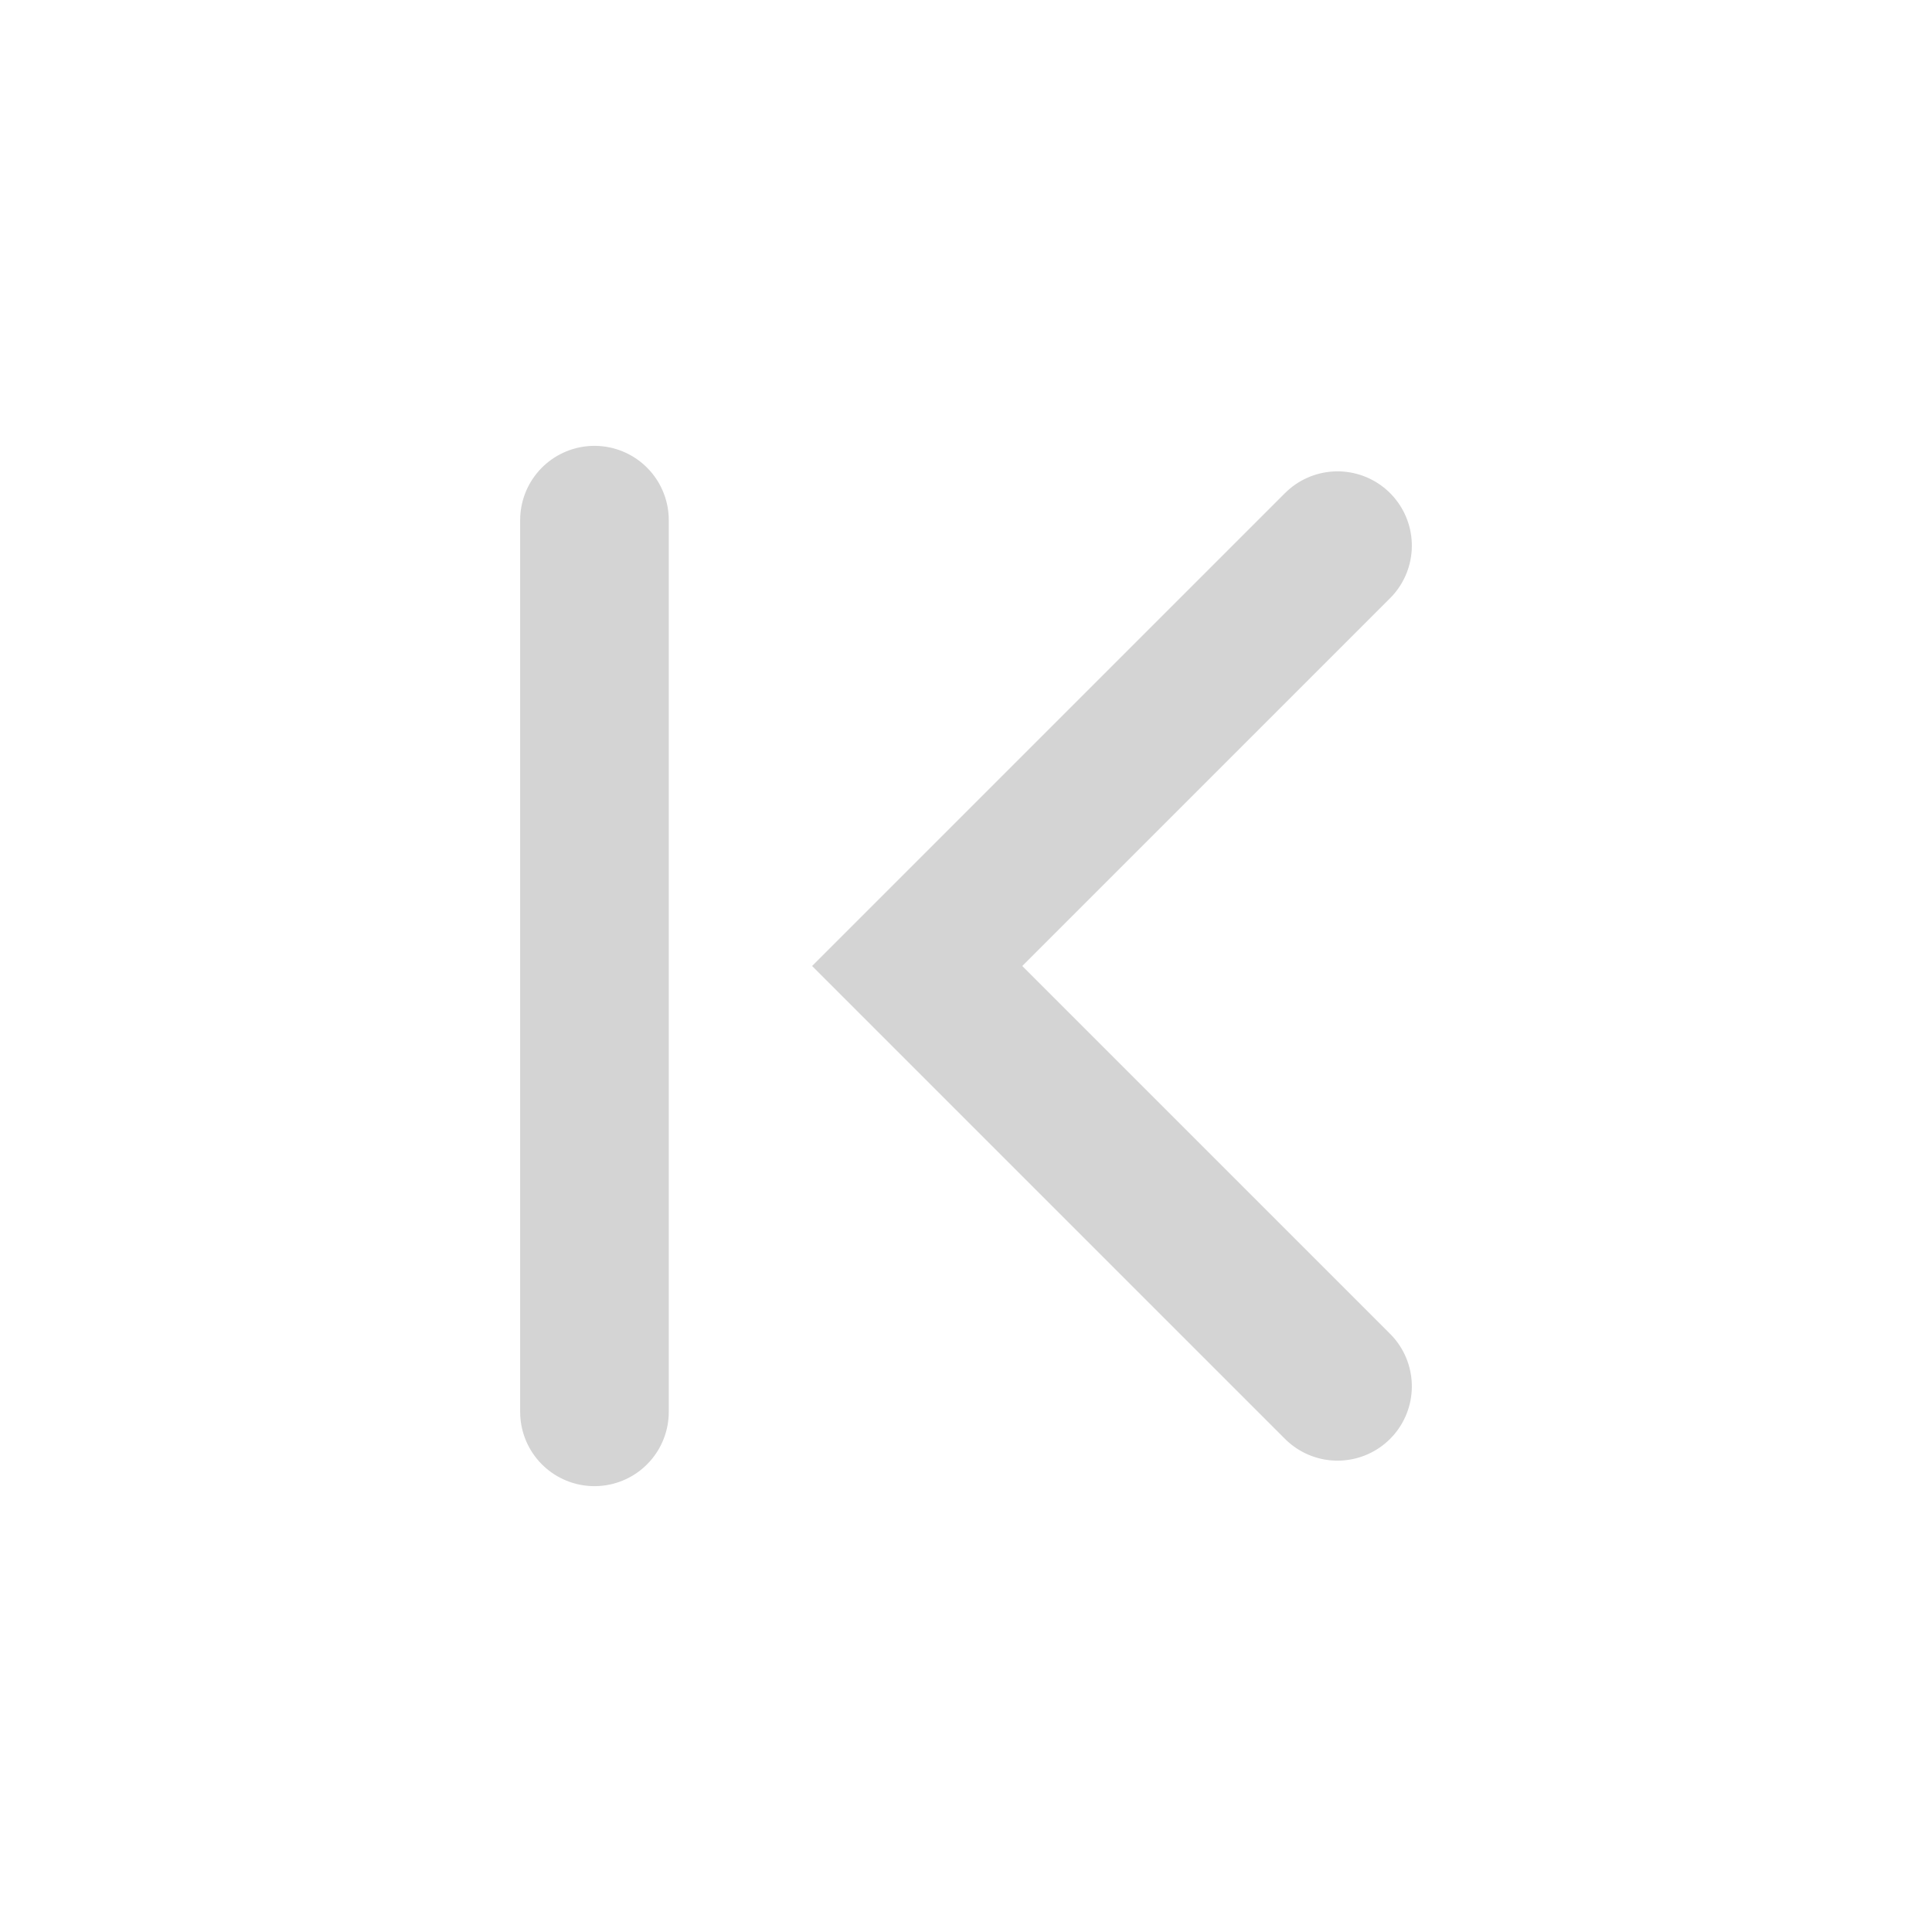 <?xml version="1.0" encoding="UTF-8"?>
<svg width="26px" height="26px" viewBox="0 0 26 26" version="1.1" xmlns="http://www.w3.org/2000/svg" xmlns:xlink="http://www.w3.org/1999/xlink">
    <!-- Generator: Sketch 53.2 (72643) - https://sketchapp.com -->
    <title>Icon/Skip backward disabled</title>
    <desc>Created with Sketch.</desc>
    <g id="Icon/Skip-backward-disabled" stroke="none" stroke-width="1" fill="none" fill-rule="evenodd" stroke-linecap="round">
        <g id="Skip" transform="translate(7, 7)" stroke="#D4D4D4" stroke-width="2">
            <polyline id="Path-2" fill-rule="nonzero" transform="translate(11, 6) rotate(-135) translate(-11, -6) " points="7 2 15 2 15 10"></polyline>
            <path d="M1,0 L1,12" id="Line" stroke-linejoin="round"></path>
        </g>
    </g>
</svg>